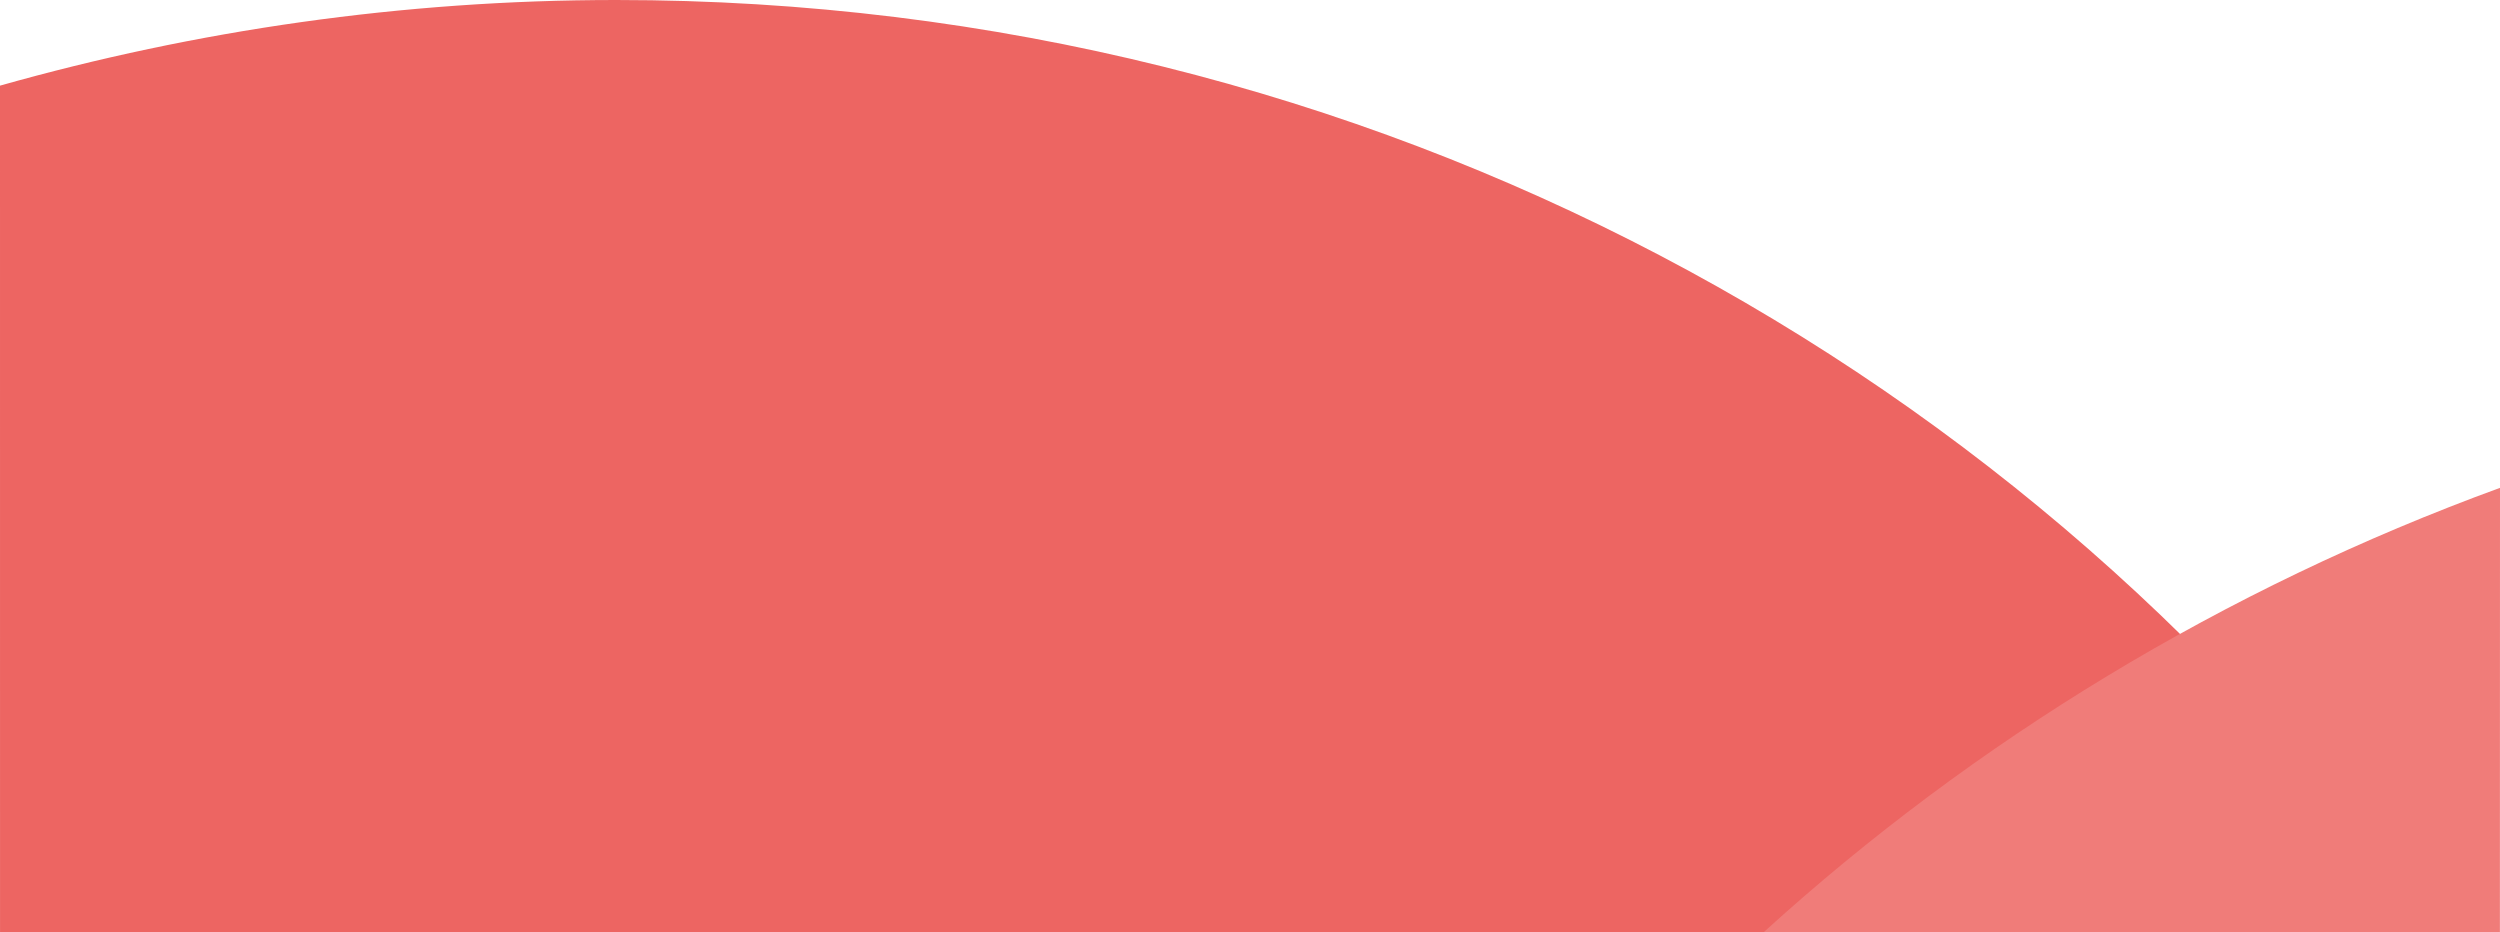 <?xml version="1.0" encoding="UTF-8"?>
<svg width="1440px" height="537px" viewBox="0 0 1440 537" version="1.1" xmlns="http://www.w3.org/2000/svg" xmlns:xlink="http://www.w3.org/1999/xlink">
    <g id="Mockup" stroke="none" stroke-width="0" fill="none" fill-rule="evenodd">
        <path fill-rule="evenodd" clip-rule="evenodd" d="M354.858 0C789.898 0 1173.71 213.102 1401.78 536.987L0.016 537L0 49.332C112.597 17.54 231.674 0 354.858 0Z" fill="#ED6562"/>
        <path fill-rule="evenodd" clip-rule="evenodd" d="M1440 281L1439.95 536.848L1016 536.835C1137.29 426.633 1281.03 339.02 1440 281Z" fill="#F07C79"/>
    </g>
</svg>

